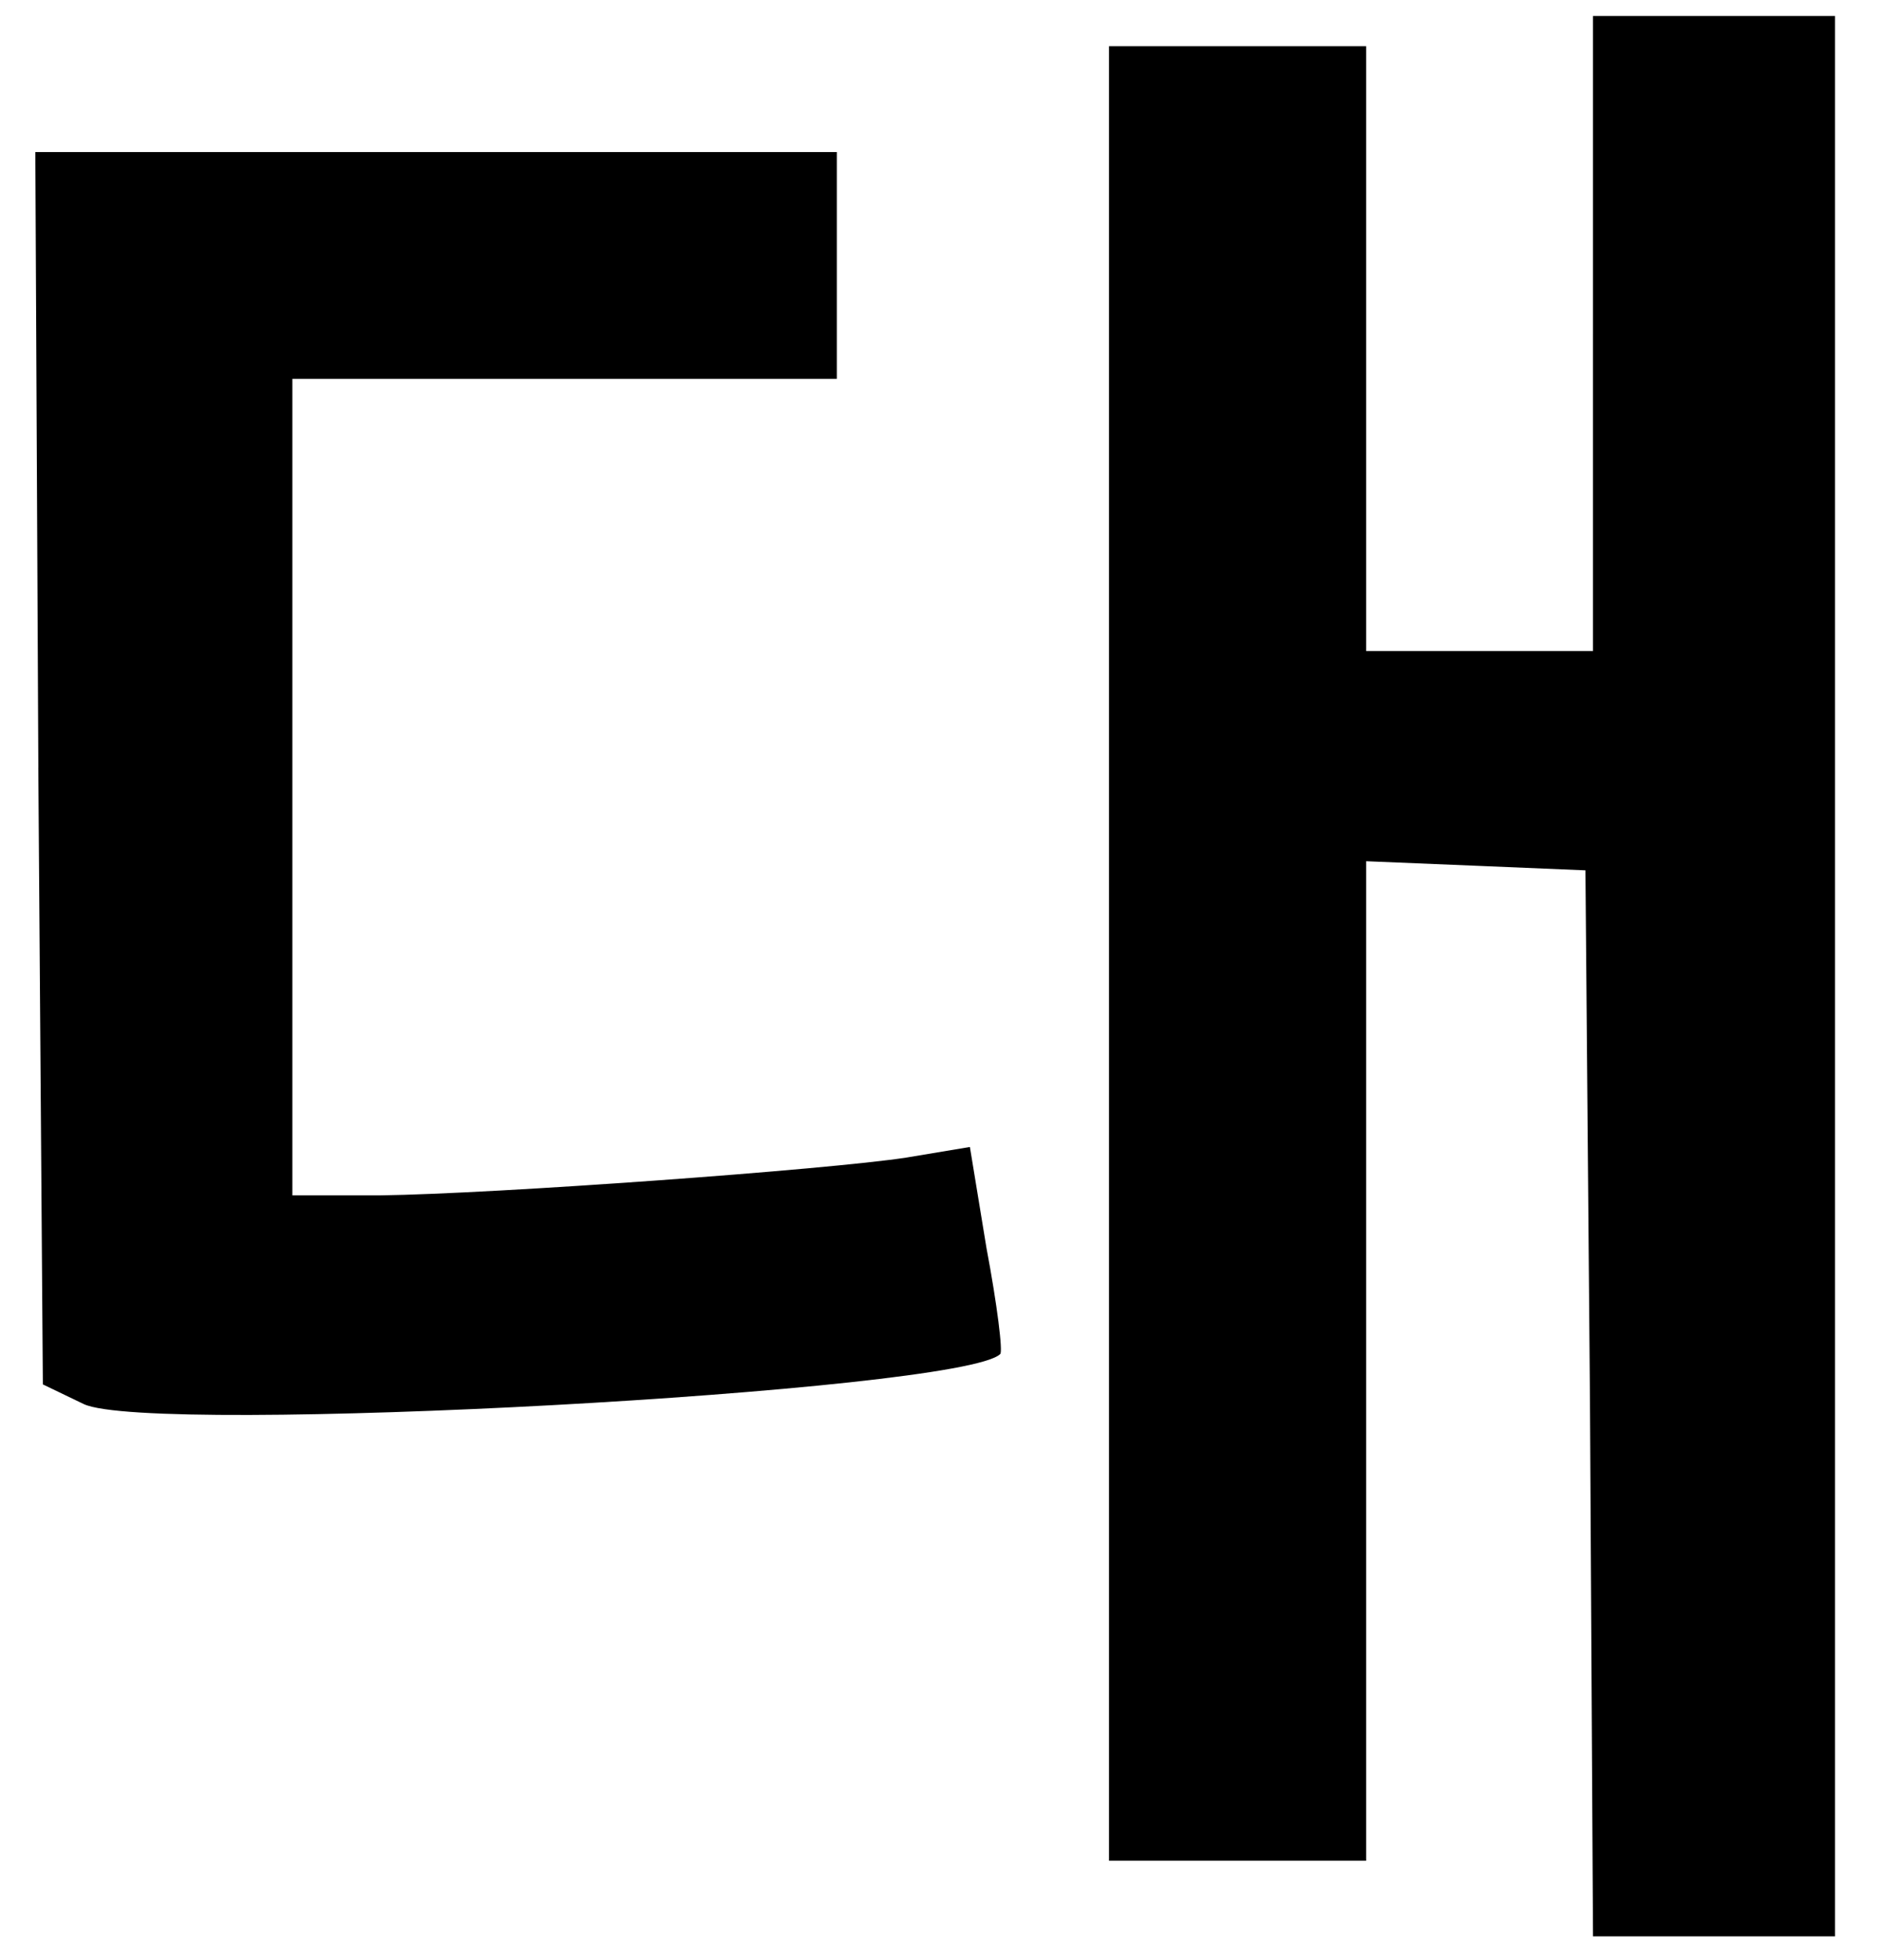 <svg width="480" height="500" xmlns="http://www.w3.org/2000/svg" xmlns:svg="http://www.w3.org/2000/svg" preserveAspectRatio="xMidYMid meet" version="1.0">
 <!-- Created with SVG-edit - https://github.com/SVG-Edit/svgedit-->
 <g class="layer">
  <title>Layer 1</title>
  <path d="m406.29,85.07l0,81l-28.93,0l-28.93,0l0,-77.14l0,-77.14l-32.79,0l-32.79,0l0,231.43l0,231.43l32.79,0l32.79,0l0,-127.29l0,-127.67l28.16,1.16l27.77,1.16l1.16,135.77l0.77,136.16l30.86,0l30.86,0l0,-244.93l0,-244.93l-30.86,0l-30.86,0l0,81z" id="svg_2"/>
  <path d="m9.77,195.77l1.16,157.37l10.41,5.01c16.97,8.1 223.71,-3.09 233.74,-12.73c0.77,-0.39 -0.77,-12.73 -3.47,-27l-4.24,-25.84l-16.2,2.7c-20.06,3.09 -104.91,9.26 -134.23,9.64l-22.37,0l0,-104.14l0,-104.14l69.43,0l69.43,0l0,-28.93l0,-28.93l-102.21,0l-102.21,0l0.77,156.99z" id="svg_1"/>
 </g>
</svg>